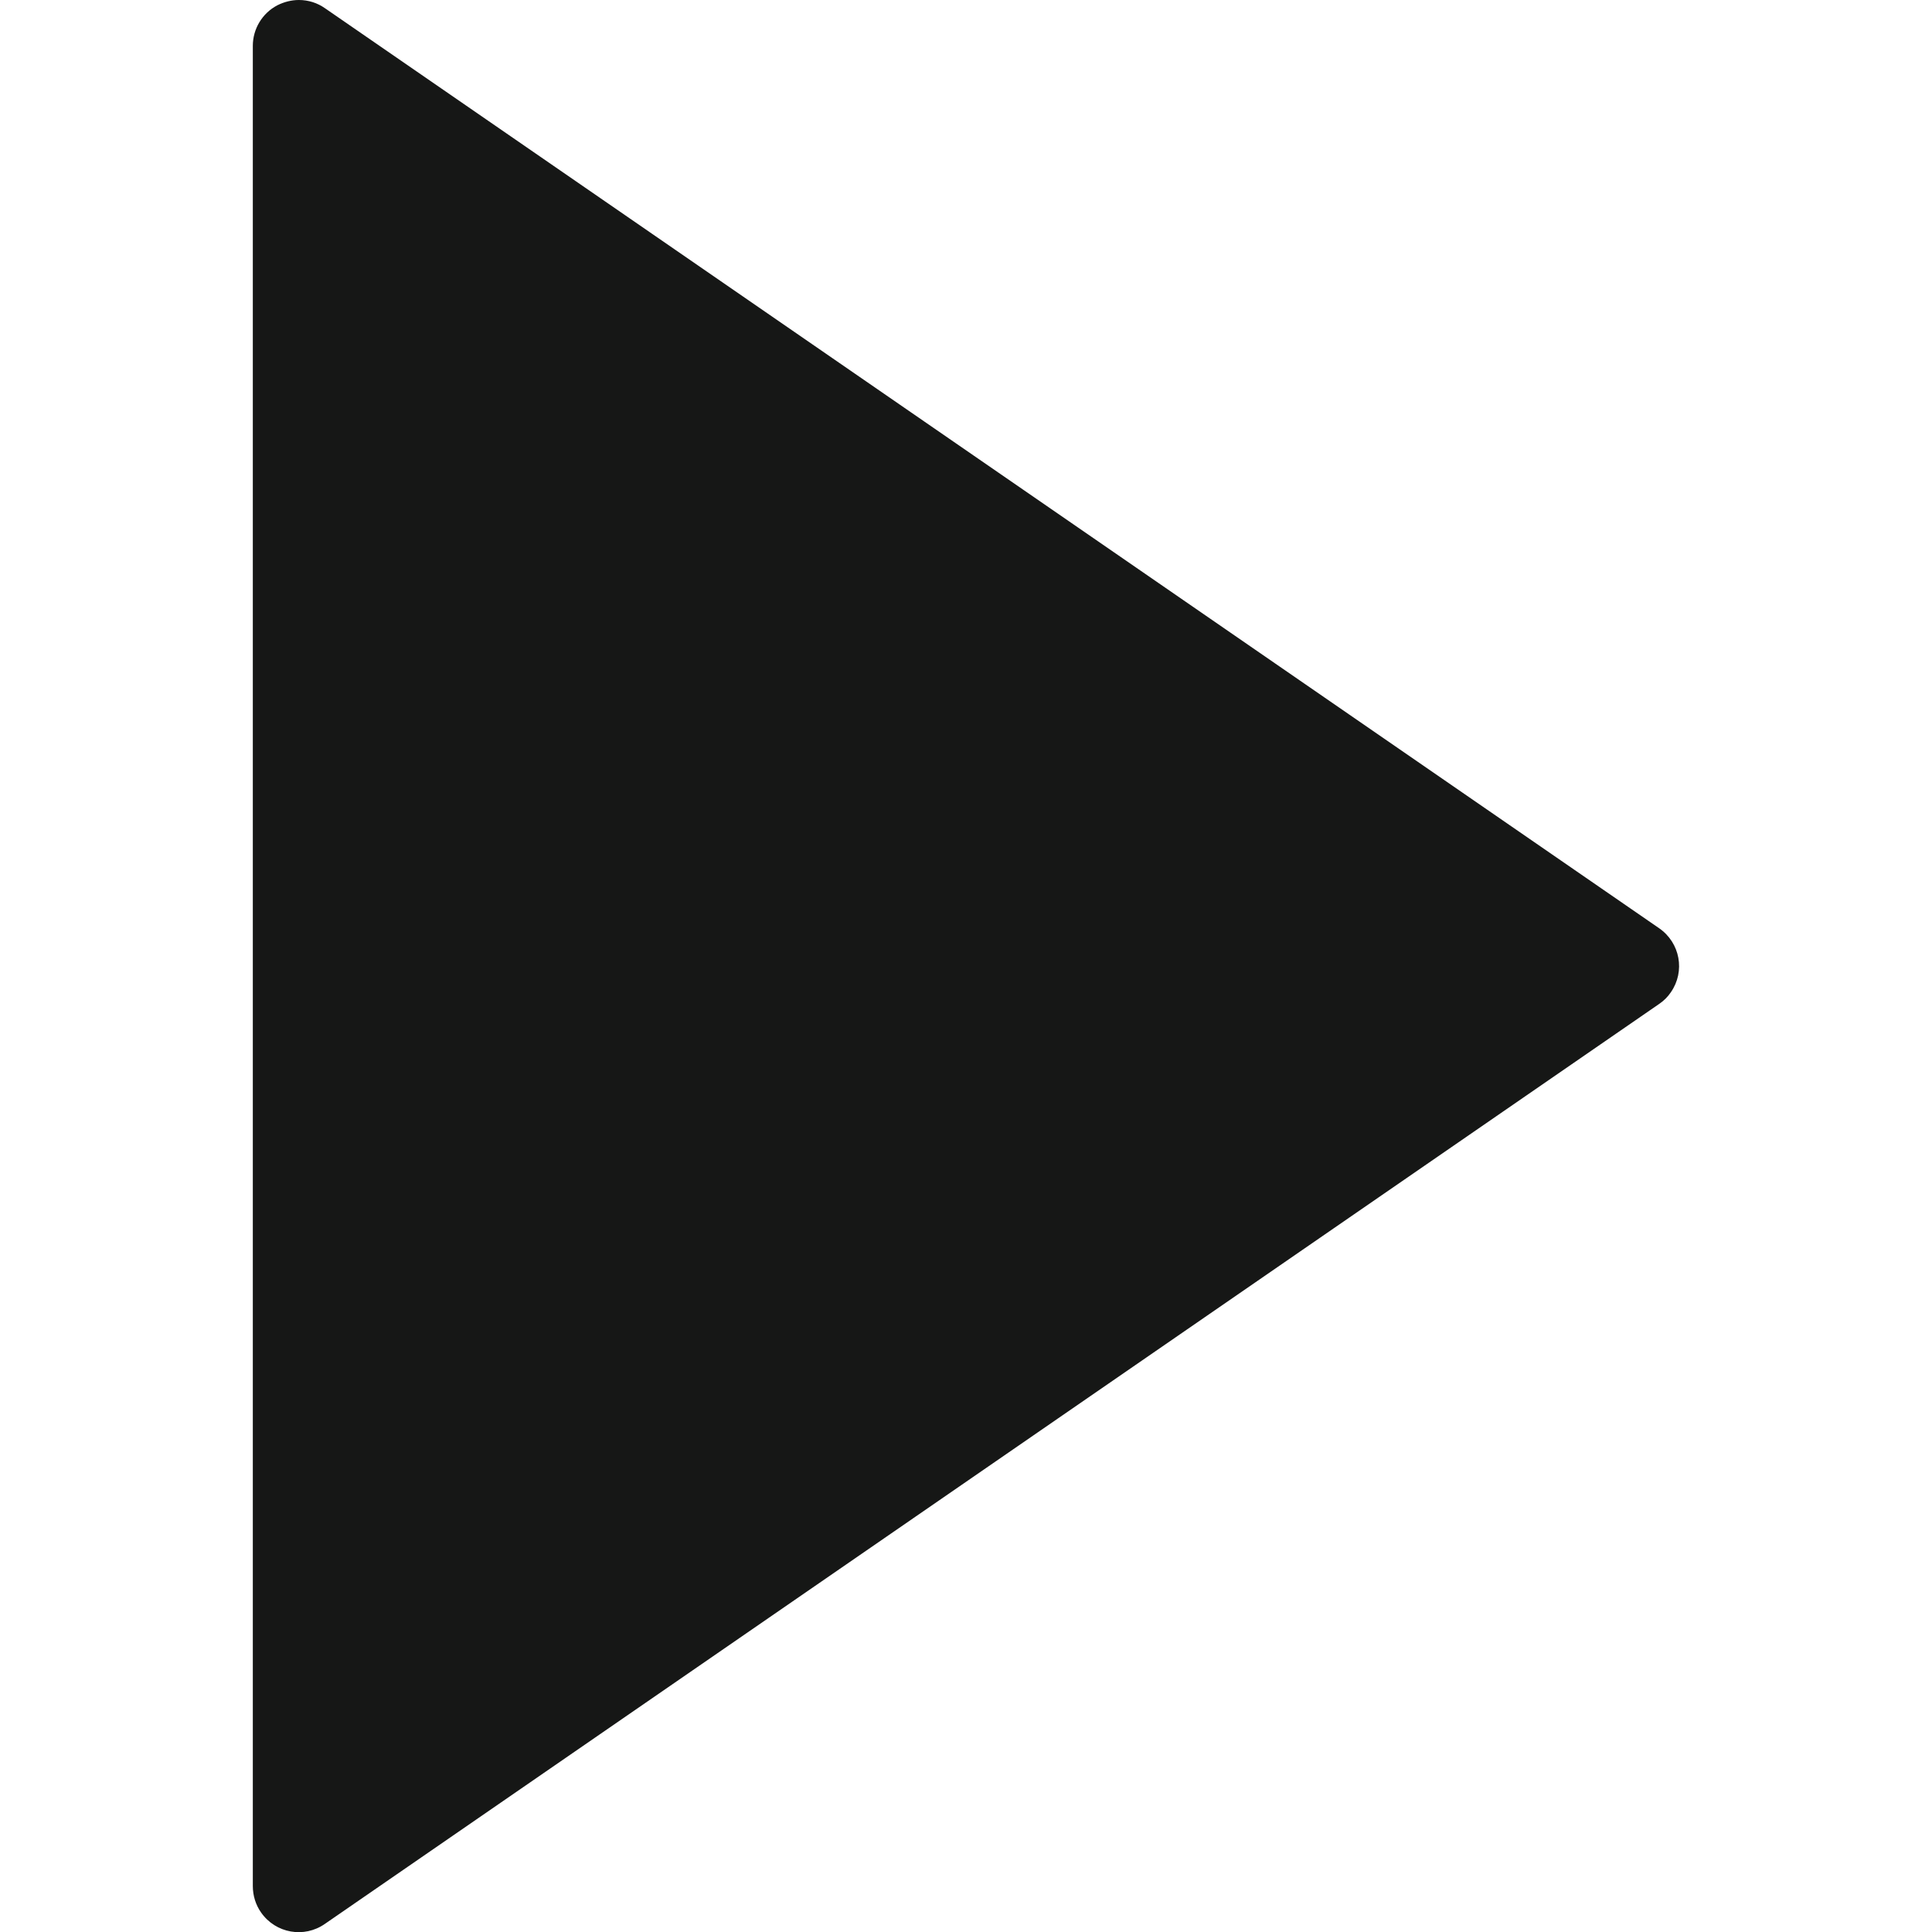 <?xml version="1.0" encoding="utf-8"?>
<!-- Generator: Adobe Illustrator 23.1.0, SVG Export Plug-In . SVG Version: 6.00 Build 0)  -->
<svg version="1.1" id="Capa_1" xmlns="http://www.w3.org/2000/svg" xmlns:xlink="http://www.w3.org/1999/xlink" x="0px" y="0px"
	 viewBox="0 0 1024 1024" style="enable-background:new 0 0 1024 1024;" xml:space="preserve">
<style type="text/css">
	.st0{fill:#161716;}
</style>
<path id="Trazado_9" class="st0" d="M879.4,532.1l-707.2,487.6c-11,7.7-26.1,5-33.8-6c-2.9-4.1-4.4-9-4.4-14.1V24.3
	c0-9,5-17.3,13-21.5C150.6,1,154.5,0,158.4,0c5,0,9.8,1.5,13.9,4.4l707.1,487.6c11.1,7.7,13.9,22.8,6.2,33.9
	C884,528.3,881.9,530.4,879.4,532.1z"/>
</svg>
